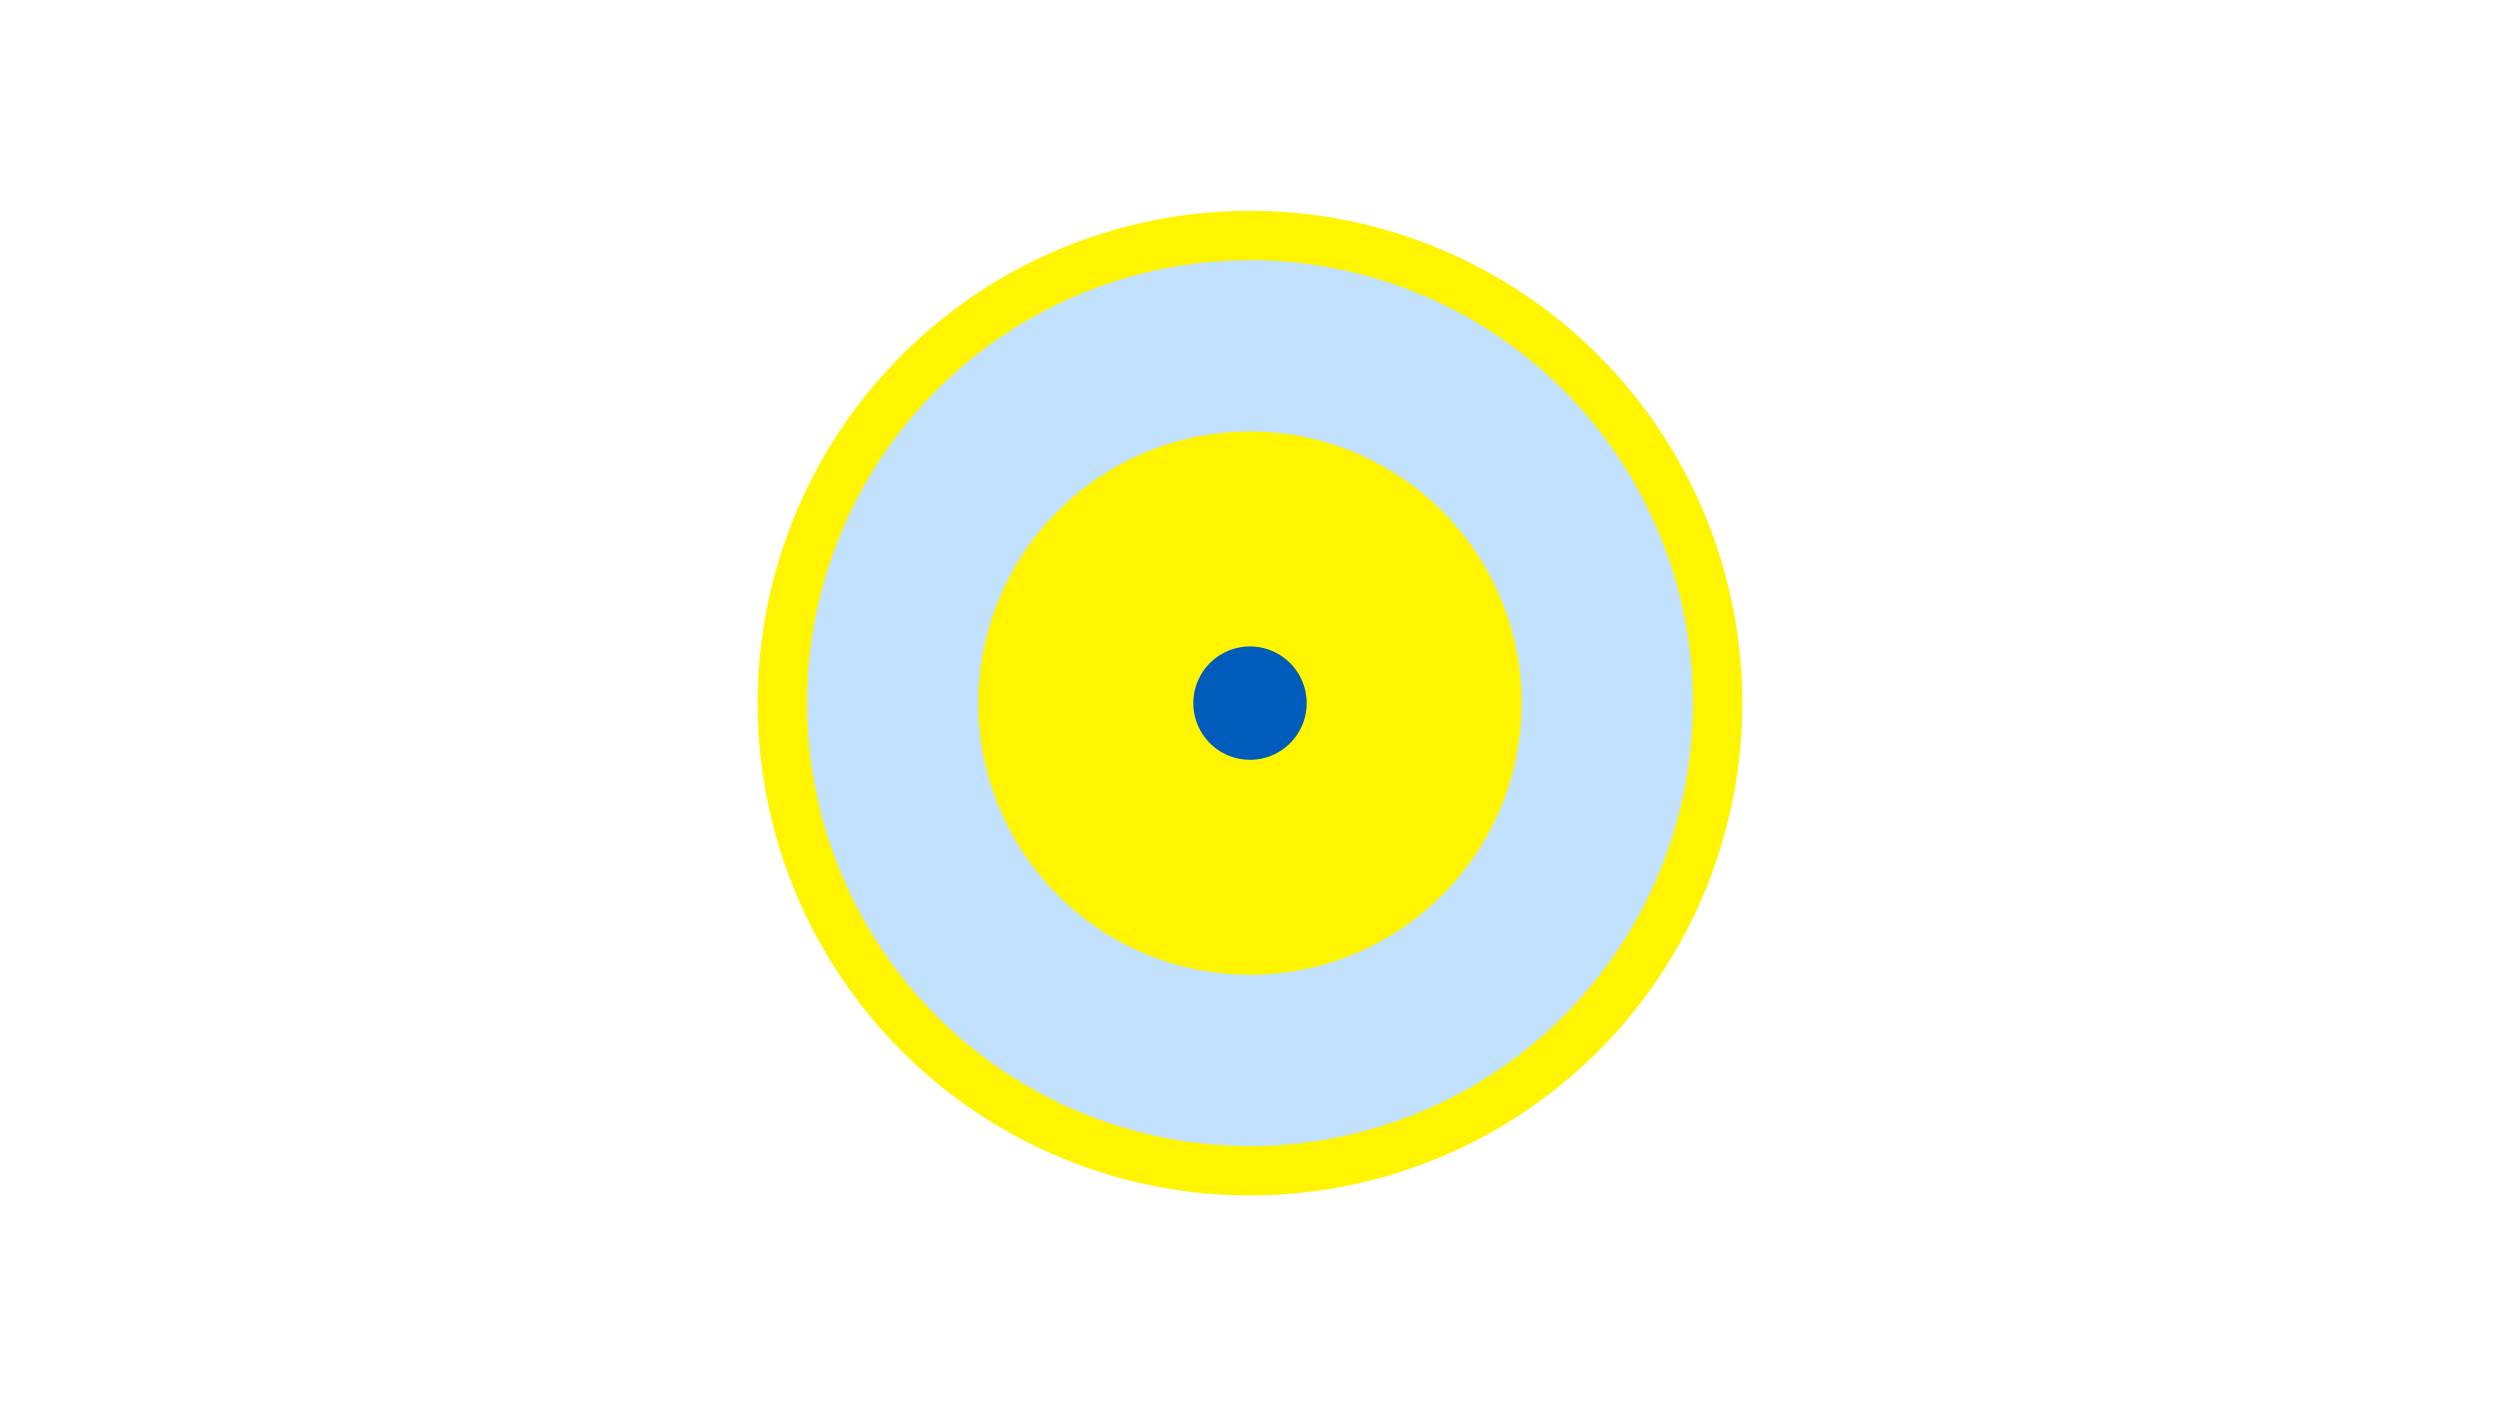 <svg width="1200" height="675" viewBox="-500 -500 1200 675" xmlns="http://www.w3.org/2000/svg"><title>19497-10294431372</title><path d="M-500-500h1200v675h-1200z" fill="#fff"/><path d="M336.3-162.5a236.3 236.3 0 1 1-472.6 0 236.3 236.3 0 1 1 472.6 0z" fill="#fff500"/><path d="M312.6-162.5a212.6 212.6 0 1 1-425.2 0 212.6 212.6 0 1 1 425.2 0z m-343 0a130.4 130.4 0 1 0 260.8 0 130.4 130.4 0 1 0-260.8 0z" fill="#c2e1ff"/><path d="M127.2-162.5a27.2 27.2 0 1 1-54.4 0 27.2 27.2 0 1 1 54.4 0z" fill="#005bbb"/></svg>